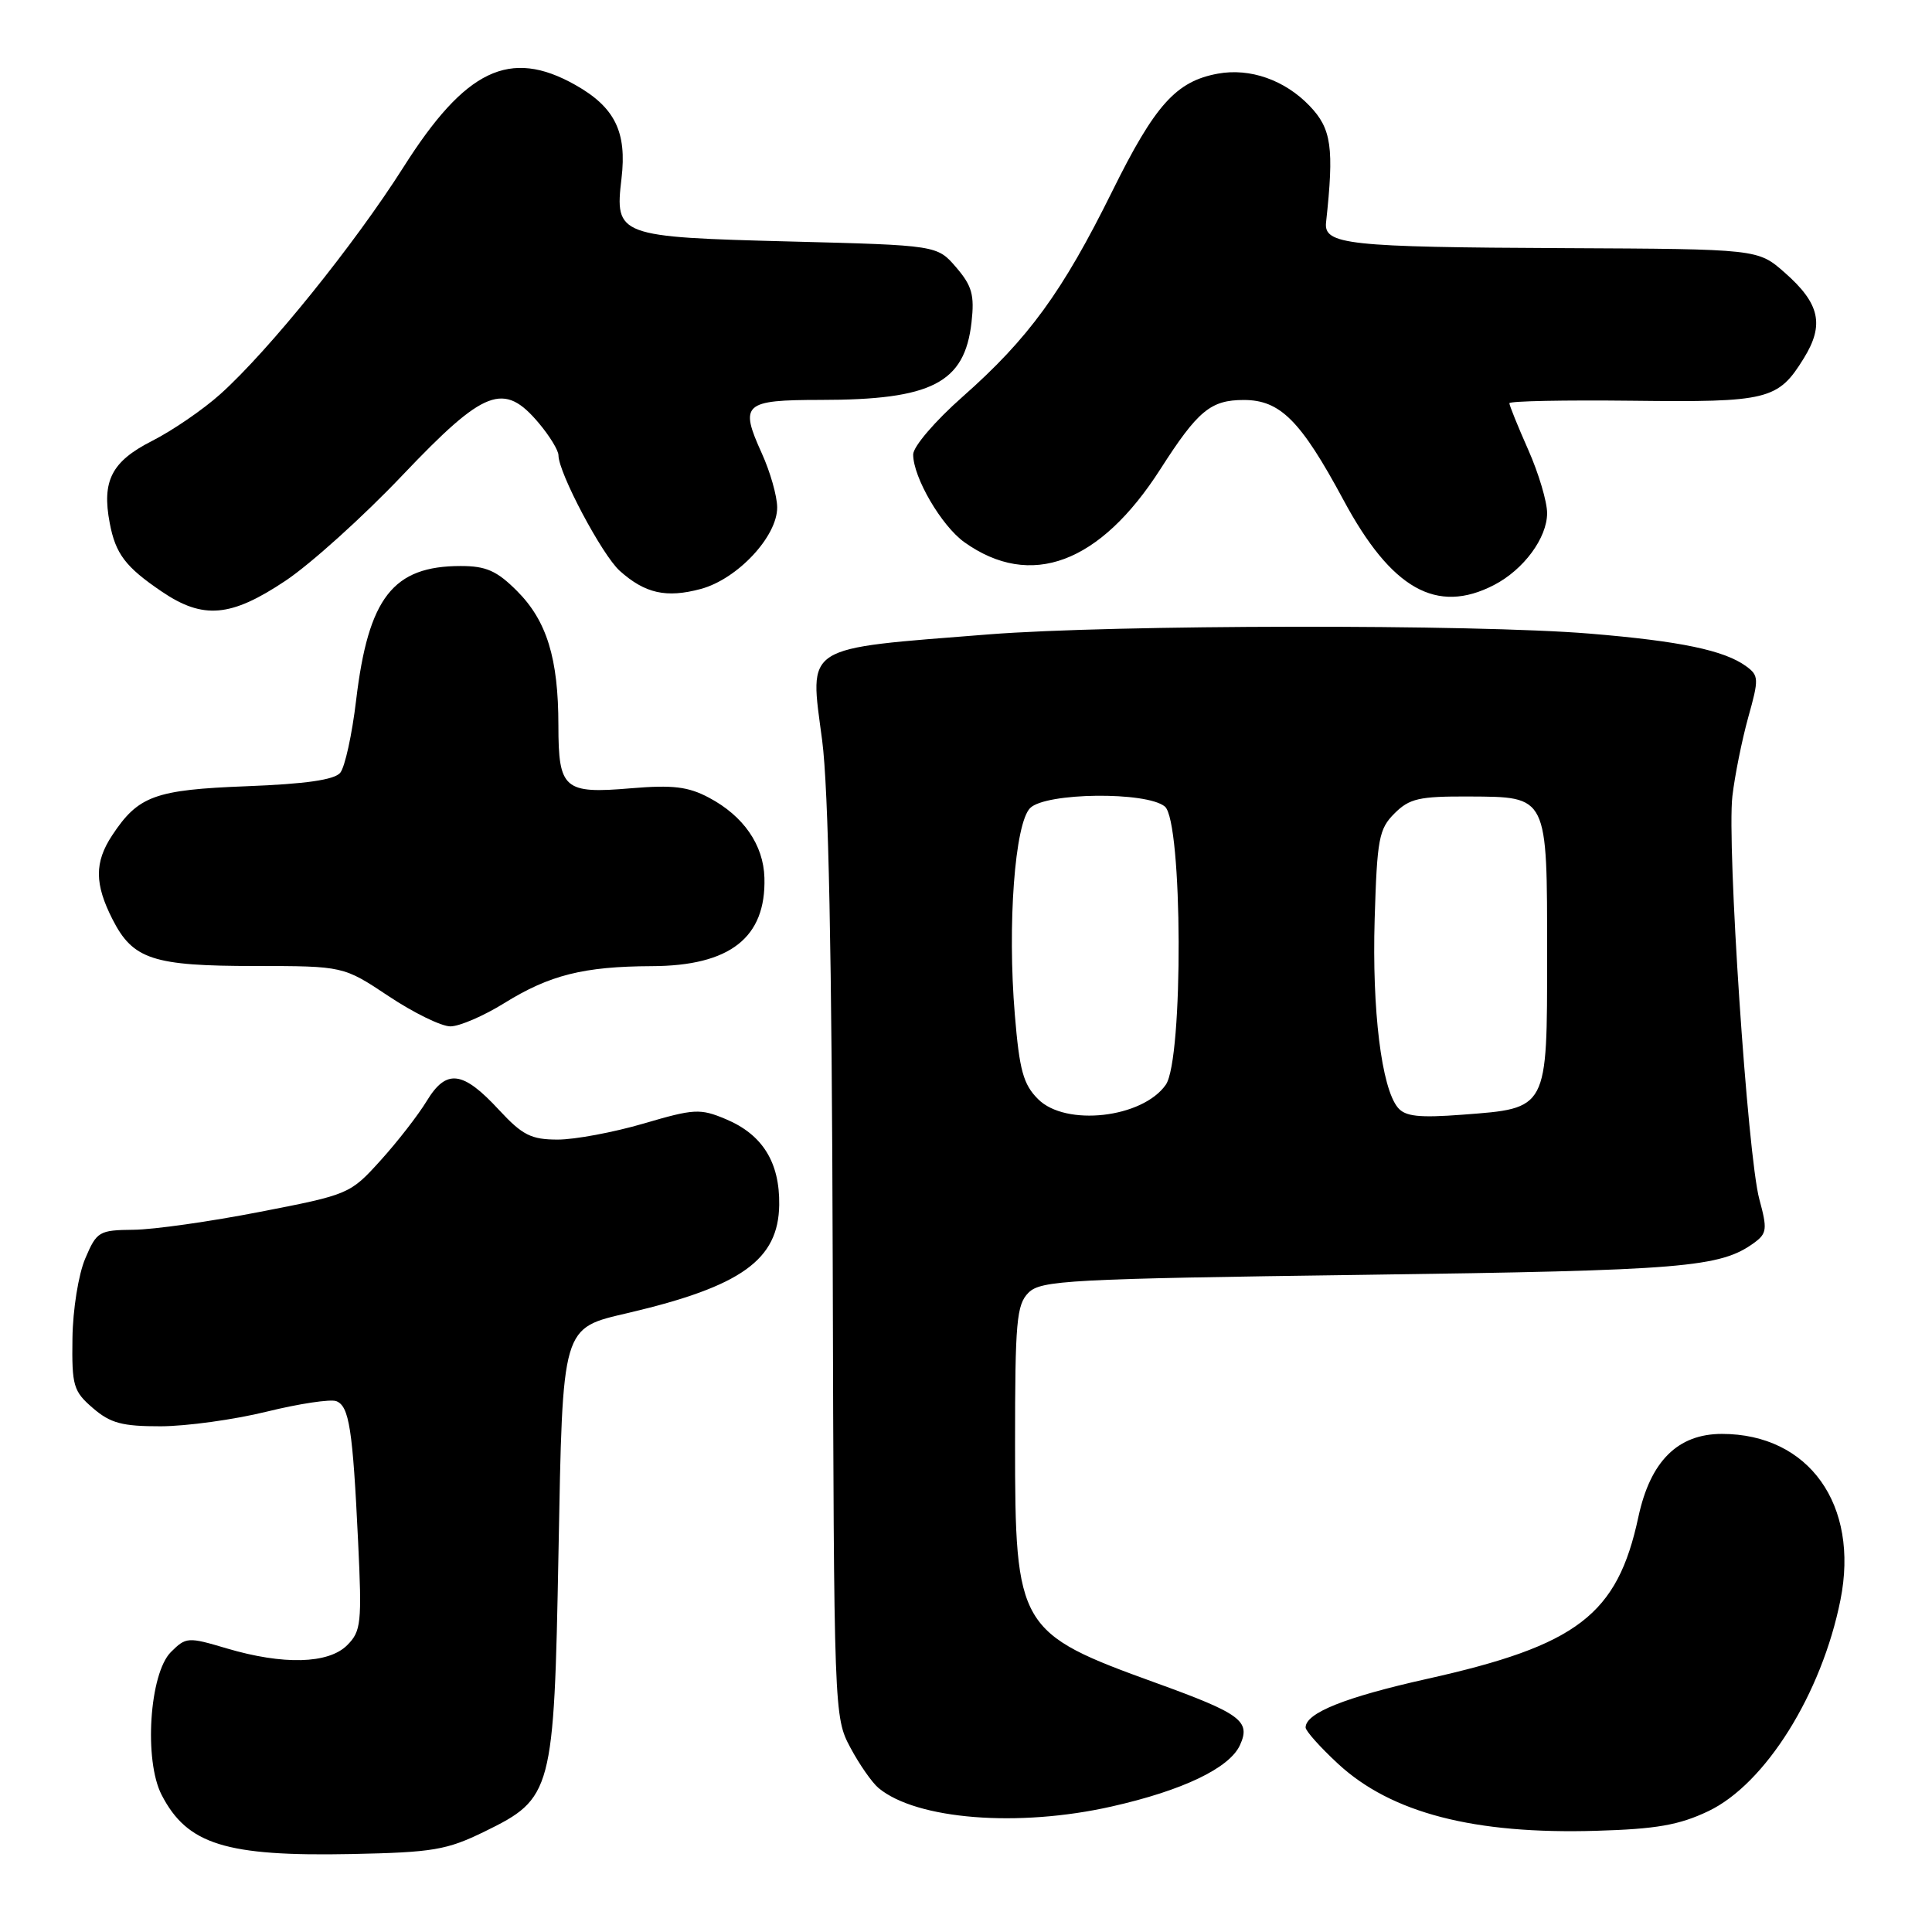 <?xml version="1.0" encoding="UTF-8" standalone="no"?>
<!DOCTYPE svg PUBLIC "-//W3C//DTD SVG 1.1//EN" "http://www.w3.org/Graphics/SVG/1.1/DTD/svg11.dtd" >
<svg xmlns="http://www.w3.org/2000/svg" xmlns:xlink="http://www.w3.org/1999/xlink" version="1.1" viewBox="0 0 256 256">
 <g >
 <path fill="currentColor"
d=" M 64.21 242.69 C 73.20 238.29 73.41 237.52 74.00 205.85 C 74.57 175.37 74.37 176.05 83.33 173.95 C 98.24 170.44 103.14 166.93 103.25 159.66 C 103.33 154.02 101.04 150.33 96.17 148.29 C 92.76 146.86 91.98 146.91 85.27 148.88 C 81.30 150.04 76.18 151.00 73.91 151.00 C 70.38 151.00 69.23 150.42 66.13 147.08 C 61.32 141.87 59.15 141.60 56.55 145.88 C 55.42 147.74 52.67 151.29 50.43 153.76 C 46.40 158.22 46.23 158.29 34.43 160.58 C 27.87 161.86 20.34 162.93 17.70 162.95 C 13.12 163.00 12.82 163.17 11.30 166.75 C 10.40 168.84 9.65 173.52 9.60 177.33 C 9.51 183.63 9.72 184.35 12.31 186.58 C 14.63 188.58 16.18 189.00 21.31 188.99 C 24.71 188.98 31.03 188.11 35.34 187.05 C 39.65 185.99 43.80 185.37 44.56 185.66 C 46.27 186.32 46.74 189.34 47.45 204.25 C 47.97 215.08 47.85 216.15 46.00 218.00 C 43.52 220.48 37.53 220.64 30.04 218.42 C 24.90 216.89 24.65 216.91 22.64 218.91 C 19.80 221.76 19.05 233.27 21.42 237.84 C 24.81 244.41 29.93 246.00 46.56 245.67 C 57.39 245.45 59.19 245.14 64.21 242.69 Z  M 226.36 239.99 C 233.91 236.39 241.38 224.46 243.87 212.00 C 246.39 199.39 239.69 190.01 228.17 190.00 C 222.31 190.00 218.68 193.61 217.09 201.02 C 214.31 213.98 209.03 218.02 189.05 222.47 C 178.23 224.89 173.00 226.98 173.00 228.90 C 173.00 229.36 174.95 231.54 177.33 233.74 C 184.37 240.23 195.32 243.07 211.50 242.59 C 219.47 242.36 222.49 241.83 226.36 239.99 Z  M 147.30 239.37 C 156.72 237.25 162.91 234.28 164.30 231.24 C 165.76 228.05 164.44 227.07 153.13 222.98 C 134.90 216.38 134.50 215.71 134.50 191.29 C 134.50 175.14 134.70 172.87 136.28 171.29 C 137.92 169.65 141.57 169.45 180.78 168.92 C 223.24 168.34 227.94 167.95 232.46 164.66 C 234.13 163.43 234.19 162.84 233.12 158.90 C 231.56 153.15 228.81 111.95 229.55 105.50 C 229.87 102.75 230.82 98.05 231.65 95.05 C 233.08 89.95 233.06 89.51 231.37 88.28 C 228.48 86.17 222.64 84.95 210.67 83.96 C 195.42 82.69 147.51 82.76 131.00 84.06 C 106.14 86.03 107.26 85.32 108.94 98.10 C 109.78 104.53 110.23 126.46 110.34 167.50 C 110.50 227.06 110.52 227.53 112.68 231.57 C 113.87 233.80 115.56 236.22 116.42 236.93 C 121.44 241.10 134.94 242.17 147.30 239.37 Z  M 66.82 132.92 C 72.83 129.19 77.34 128.06 86.35 128.02 C 96.73 127.99 101.52 124.24 101.29 116.31 C 101.17 111.95 98.51 108.11 93.93 105.69 C 91.18 104.23 89.14 103.99 83.62 104.45 C 74.73 105.21 74.00 104.58 73.99 96.13 C 73.99 87.23 72.45 82.25 68.50 78.30 C 65.83 75.63 64.41 75.00 61.05 75.00 C 52.07 75.00 48.81 79.18 47.19 92.77 C 46.65 97.33 45.70 101.66 45.08 102.40 C 44.31 103.33 40.49 103.88 32.68 104.18 C 20.51 104.65 18.32 105.45 14.86 110.69 C 12.50 114.27 12.52 117.13 14.92 121.84 C 17.62 127.13 20.27 128.00 33.80 128.00 C 45.50 128.01 45.50 128.01 51.50 132.00 C 54.80 134.20 58.48 136.00 59.68 136.00 C 60.88 136.00 64.10 134.61 66.82 132.92 Z  M 37.82 76.96 C 41.15 74.74 48.14 68.44 53.34 62.96 C 64.23 51.51 66.76 50.55 71.41 56.08 C 72.83 57.77 74.00 59.68 74.00 60.33 C 74.00 62.64 79.78 73.54 82.12 75.64 C 85.47 78.64 88.29 79.27 92.86 78.04 C 97.72 76.73 103.01 71.07 102.98 67.22 C 102.97 65.72 102.05 62.50 100.94 60.06 C 97.97 53.51 98.53 53.00 108.72 52.99 C 123.47 52.99 127.82 50.75 128.73 42.72 C 129.14 39.09 128.80 37.88 126.70 35.43 C 124.18 32.50 124.18 32.50 104.74 32.00 C 81.87 31.41 81.45 31.26 82.35 23.67 C 83.09 17.47 81.47 14.20 76.21 11.24 C 67.55 6.37 61.67 9.19 53.46 22.15 C 46.97 32.38 35.63 46.44 29.21 52.21 C 26.93 54.26 22.86 57.05 20.16 58.42 C 14.80 61.14 13.47 63.70 14.54 69.31 C 15.31 73.39 16.63 75.13 21.41 78.37 C 26.91 82.11 30.59 81.79 37.82 76.96 Z  M 197.96 77.52 C 201.89 75.49 205.00 71.28 205.00 67.99 C 205.00 66.48 203.88 62.71 202.50 59.60 C 201.12 56.49 200.00 53.71 200.00 53.43 C 200.00 53.14 207.33 53.00 216.29 53.10 C 234.30 53.32 235.61 52.99 239.01 47.48 C 241.77 43.02 241.14 40.21 236.47 36.11 C 232.93 33.00 232.93 33.00 207.22 32.88 C 178.52 32.75 175.39 32.41 175.71 29.47 C 176.79 19.55 176.44 17.06 173.52 14.02 C 170.24 10.60 165.63 8.98 161.37 9.76 C 155.84 10.77 153.04 13.89 147.37 25.36 C 140.77 38.69 136.29 44.85 127.55 52.57 C 123.90 55.79 121.00 59.18 121.00 60.22 C 121.00 63.26 124.75 69.68 127.79 71.85 C 136.57 78.10 145.74 74.68 153.76 62.16 C 158.72 54.41 160.42 53.00 164.81 53.00 C 169.64 53.00 172.36 55.74 178.01 66.24 C 184.35 78.05 190.36 81.45 197.96 77.52 Z  M 137.56 145.65 C 135.59 143.69 135.08 141.83 134.47 134.45 C 133.47 122.51 134.47 109.10 136.50 107.07 C 138.57 105.01 151.92 104.86 154.35 106.87 C 156.71 108.83 156.82 140.39 154.47 143.74 C 151.38 148.15 141.21 149.30 137.56 145.65 Z  M 185.22 146.76 C 183.06 144.16 181.79 133.87 182.15 121.78 C 182.47 111.16 182.71 109.84 184.78 107.78 C 186.76 105.80 188.05 105.51 194.64 105.54 C 205.15 105.60 205.00 105.29 205.00 126.54 C 205.00 147.11 205.14 146.84 193.82 147.70 C 188.02 148.14 186.19 147.94 185.22 146.76 Z "/>
</g>
</svg>